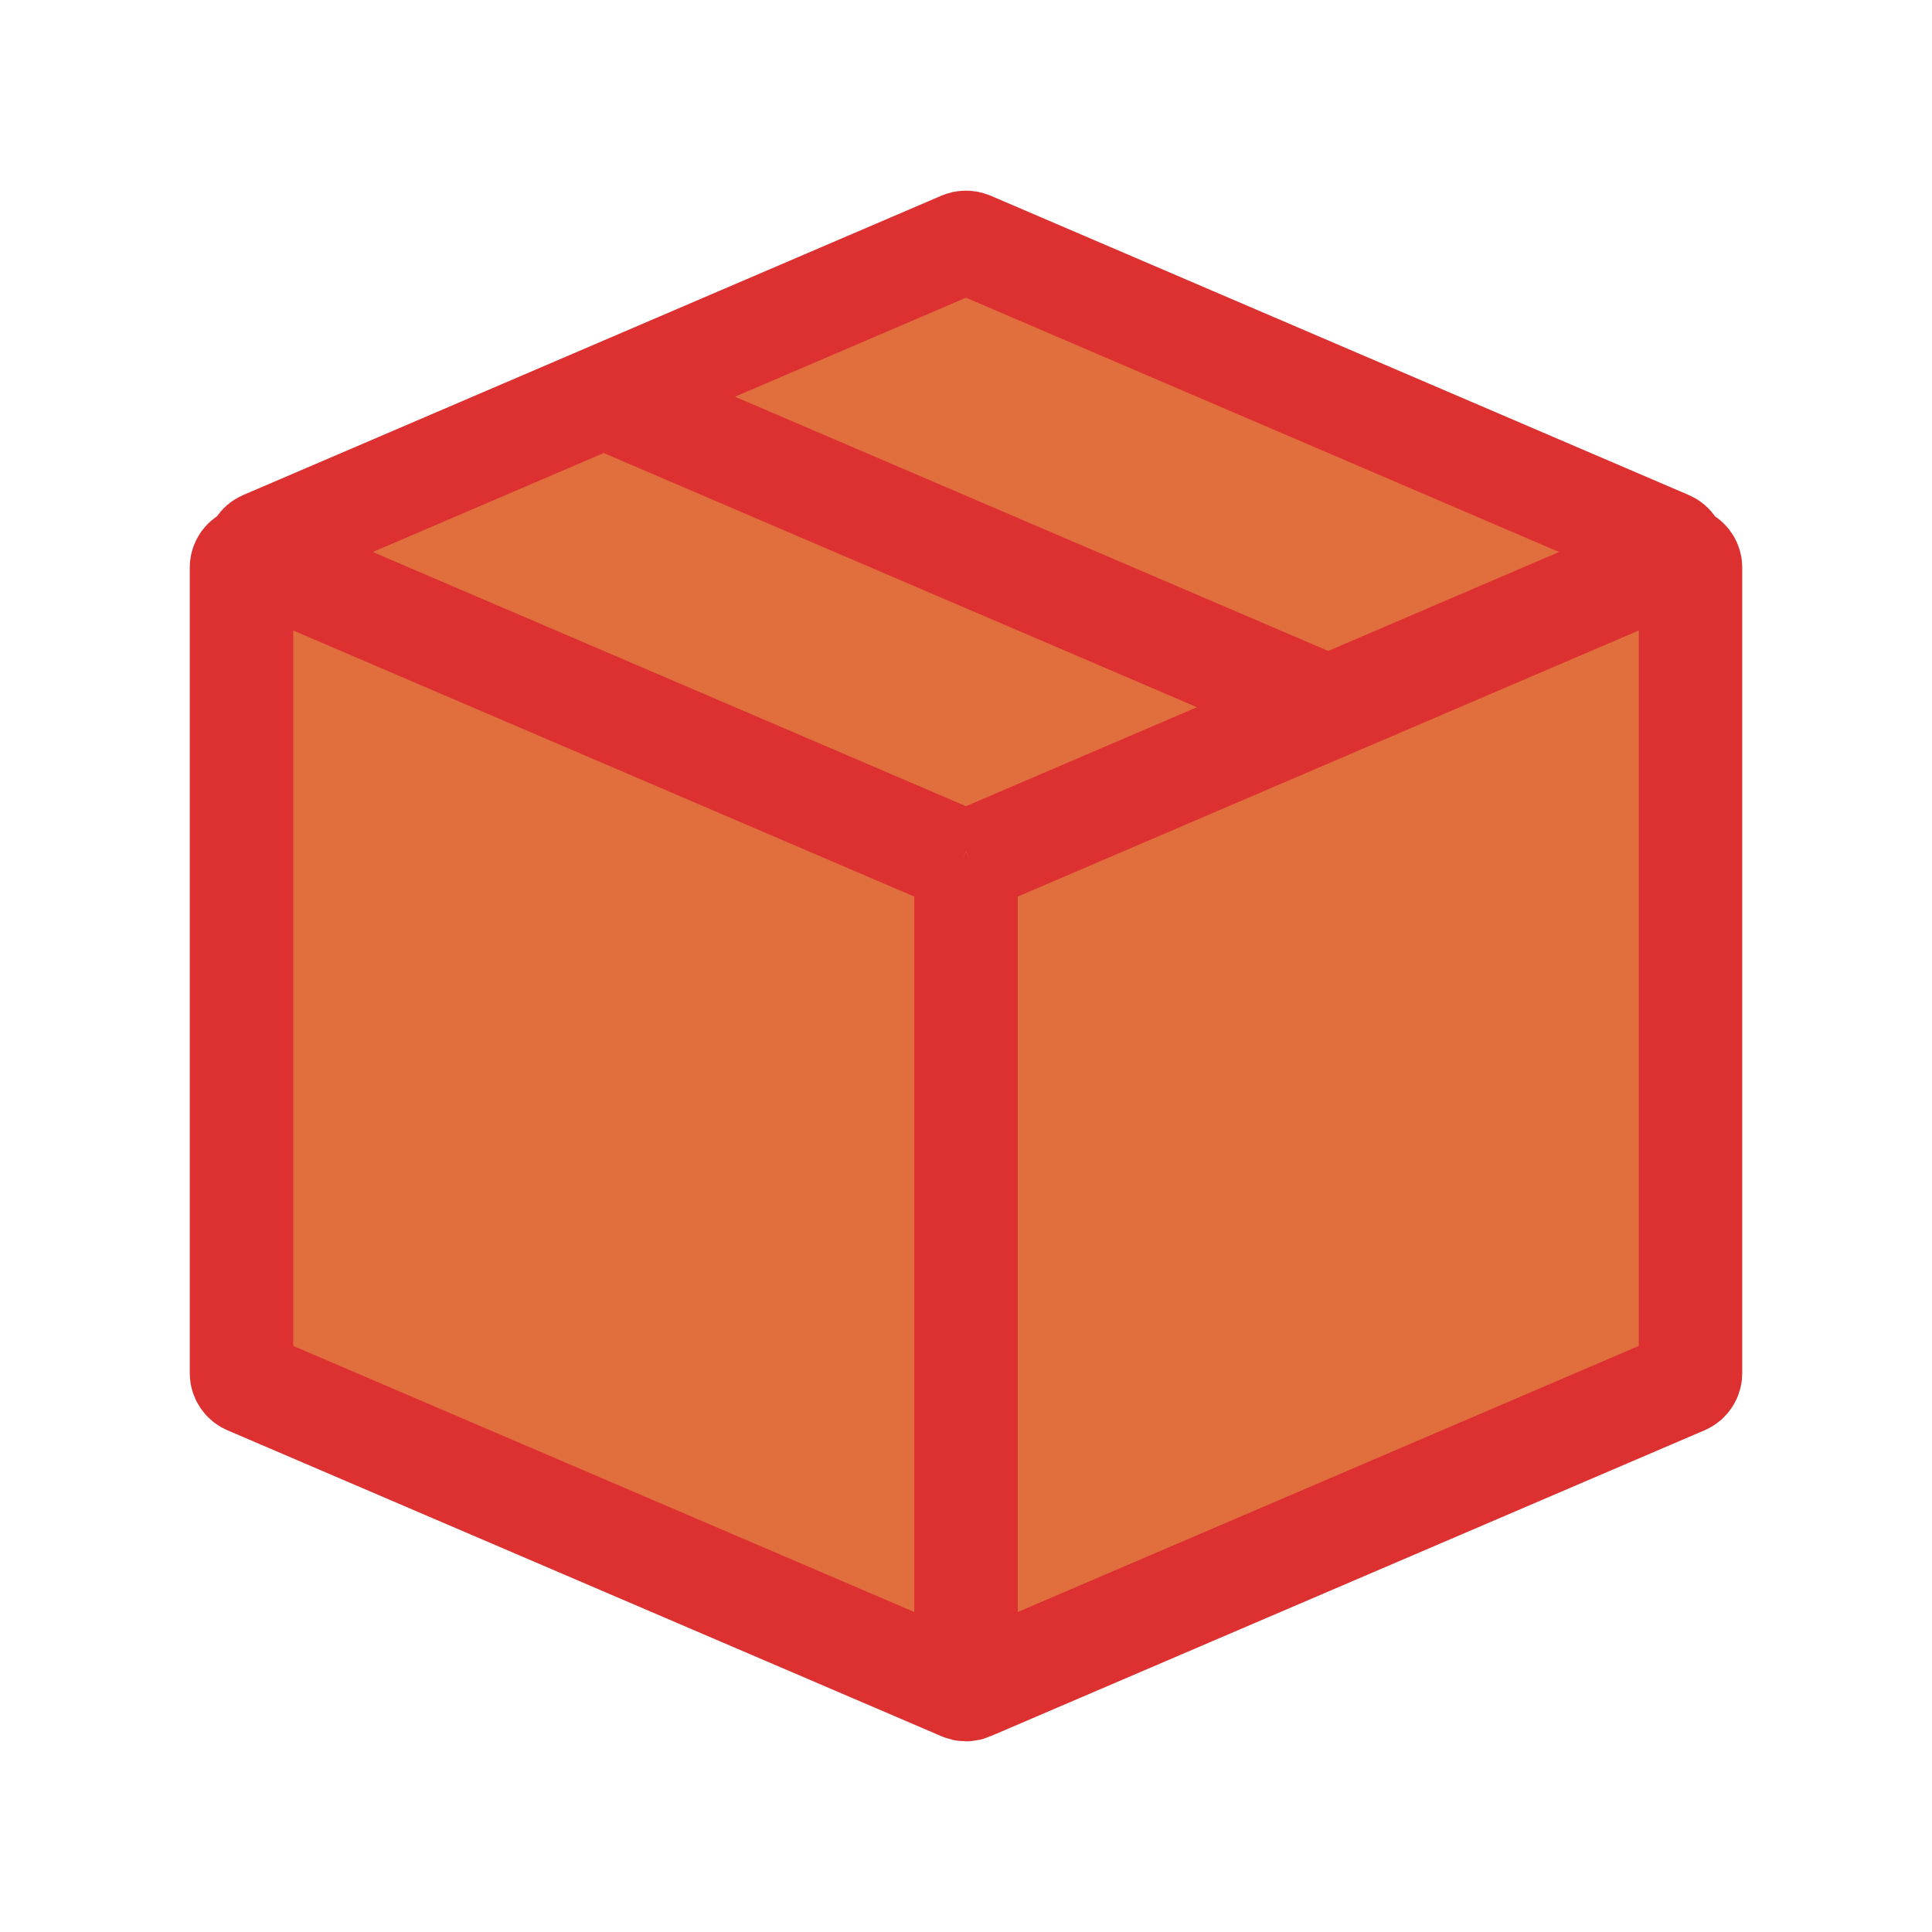 <svg width="16" height="16" viewBox="0 0 16 16" fill="none" xmlns="http://www.w3.org/2000/svg">
<path d="M2.184 4.493L7.966 2.014C7.988 2.005 8.012 2.005 8.034 2.014L13.816 4.493C13.885 4.522 13.885 4.621 13.816 4.65L8.034 7.128C8.012 7.138 7.988 7.138 7.966 7.128L2.184 4.65C2.115 4.621 2.115 4.522 2.184 4.493Z" fill="#E16F3E"/>
<path d="M2 11.372V4.701C2 4.64 2.063 4.598 2.119 4.623L7.966 7.128C7.988 7.138 8.012 7.138 8.034 7.128L11 5.857L13.88 4.623C13.937 4.598 14 4.64 14 4.701V11.372C14 11.406 13.98 11.437 13.948 11.451L8.034 13.985C8.012 13.995 7.988 13.995 7.966 13.985L2.052 11.451C2.02 11.437 2 11.406 2 11.372Z" fill="#E16F3E"/>
<path d="M7.966 7.128L2.184 4.65C2.115 4.621 2.115 4.522 2.184 4.493L7.966 2.014C7.988 2.005 8.012 2.005 8.034 2.014L13.816 4.493C13.885 4.522 13.885 4.621 13.816 4.65L8.034 7.128M7.966 7.128C7.988 7.138 8.012 7.138 8.034 7.128M7.966 7.128L2.119 4.623C2.063 4.598 2 4.64 2 4.701V11.372C2 11.406 2.02 11.437 2.052 11.451L7.966 13.985C7.988 13.995 8.012 13.995 8.034 13.985L13.948 11.451C13.98 11.437 14 11.406 14 11.372V4.701C14 4.64 13.937 4.598 13.88 4.623L11 5.857M8.034 7.128L11 5.857M11 5.857L5 3.286M8 7.143V14" stroke="#DD3131" stroke-width="0.857" stroke-linejoin="round"/>
</svg>
